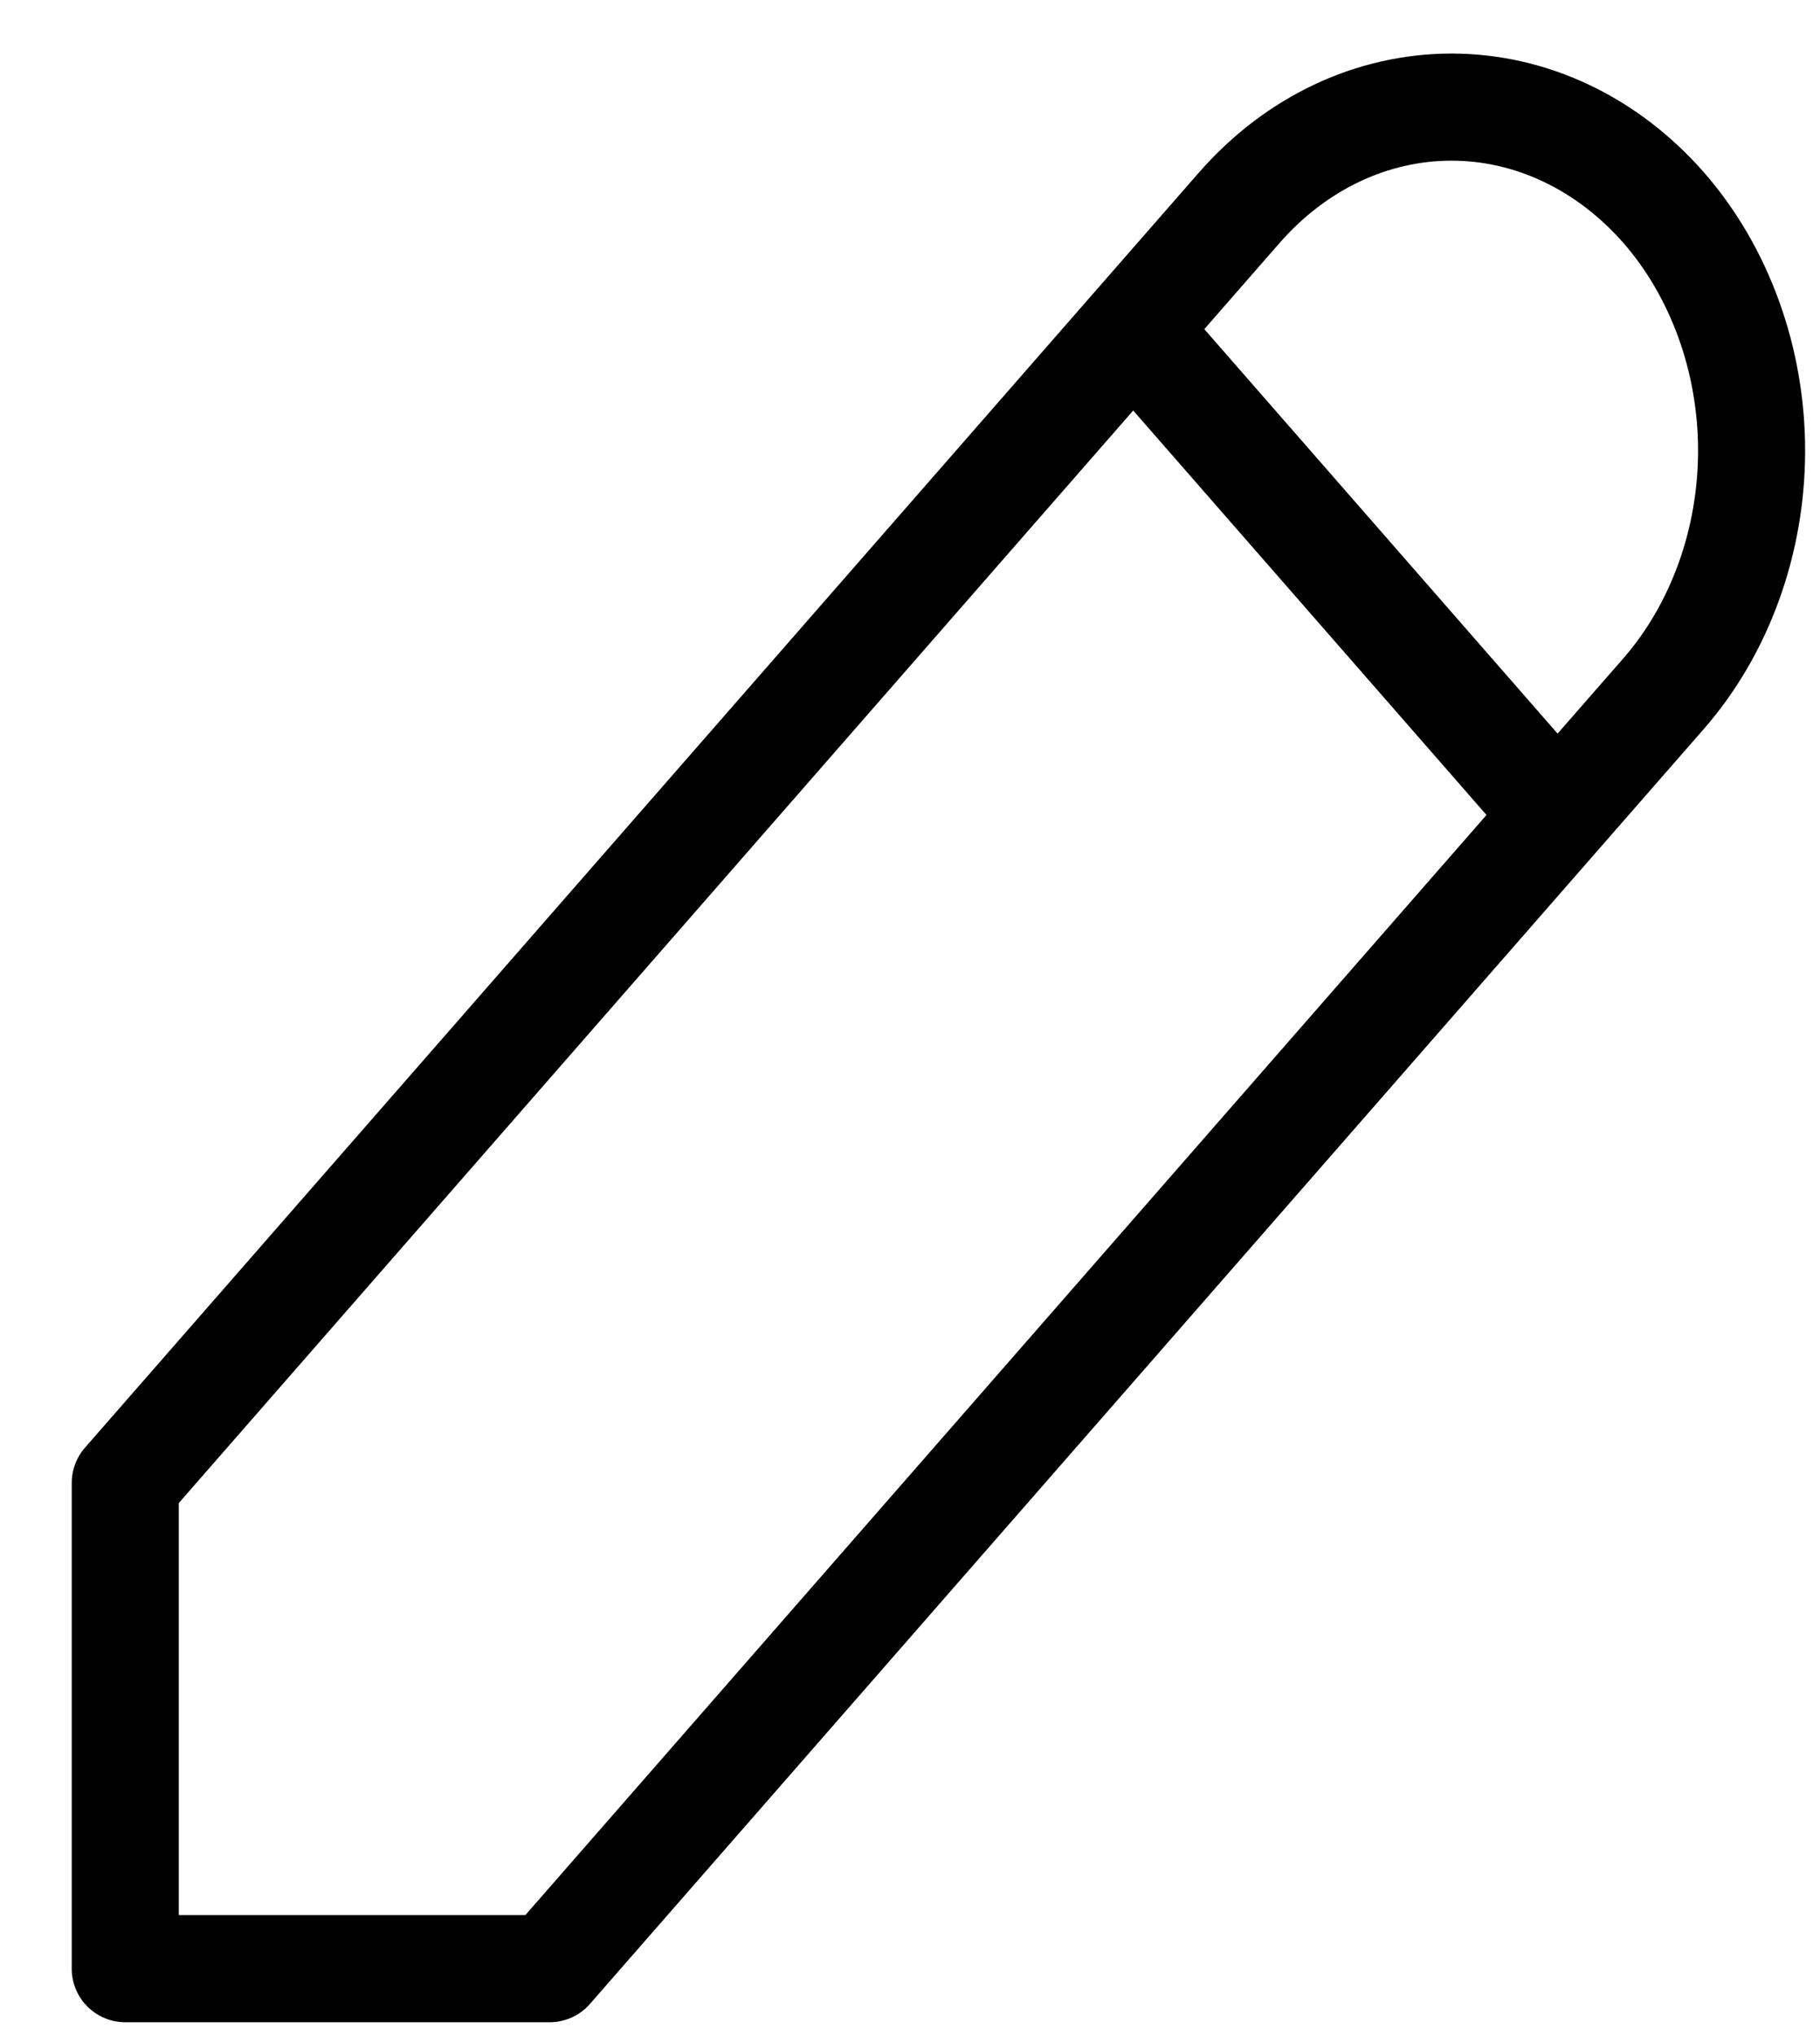 <svg width="17" height="19" viewBox="0 0 17 19" fill="none" xmlns="http://www.w3.org/2000/svg">
<path d="M10.585 3.073L14.549 7.609M1.17 18.38H5.134L15.54 6.475C15.8 6.177 16.006 5.823 16.147 5.434C16.288 5.045 16.361 4.628 16.361 4.207C16.361 3.786 16.288 3.369 16.147 2.98C16.006 2.591 15.8 2.237 15.54 1.939C15.279 1.642 14.97 1.405 14.63 1.244C14.29 1.083 13.926 1 13.558 1C13.19 1 12.825 1.083 12.485 1.244C12.145 1.405 11.836 1.642 11.576 1.939L1.17 13.845V18.38Z" stroke="black" stroke-linecap="round" stroke-linejoin="round"/>
</svg>
